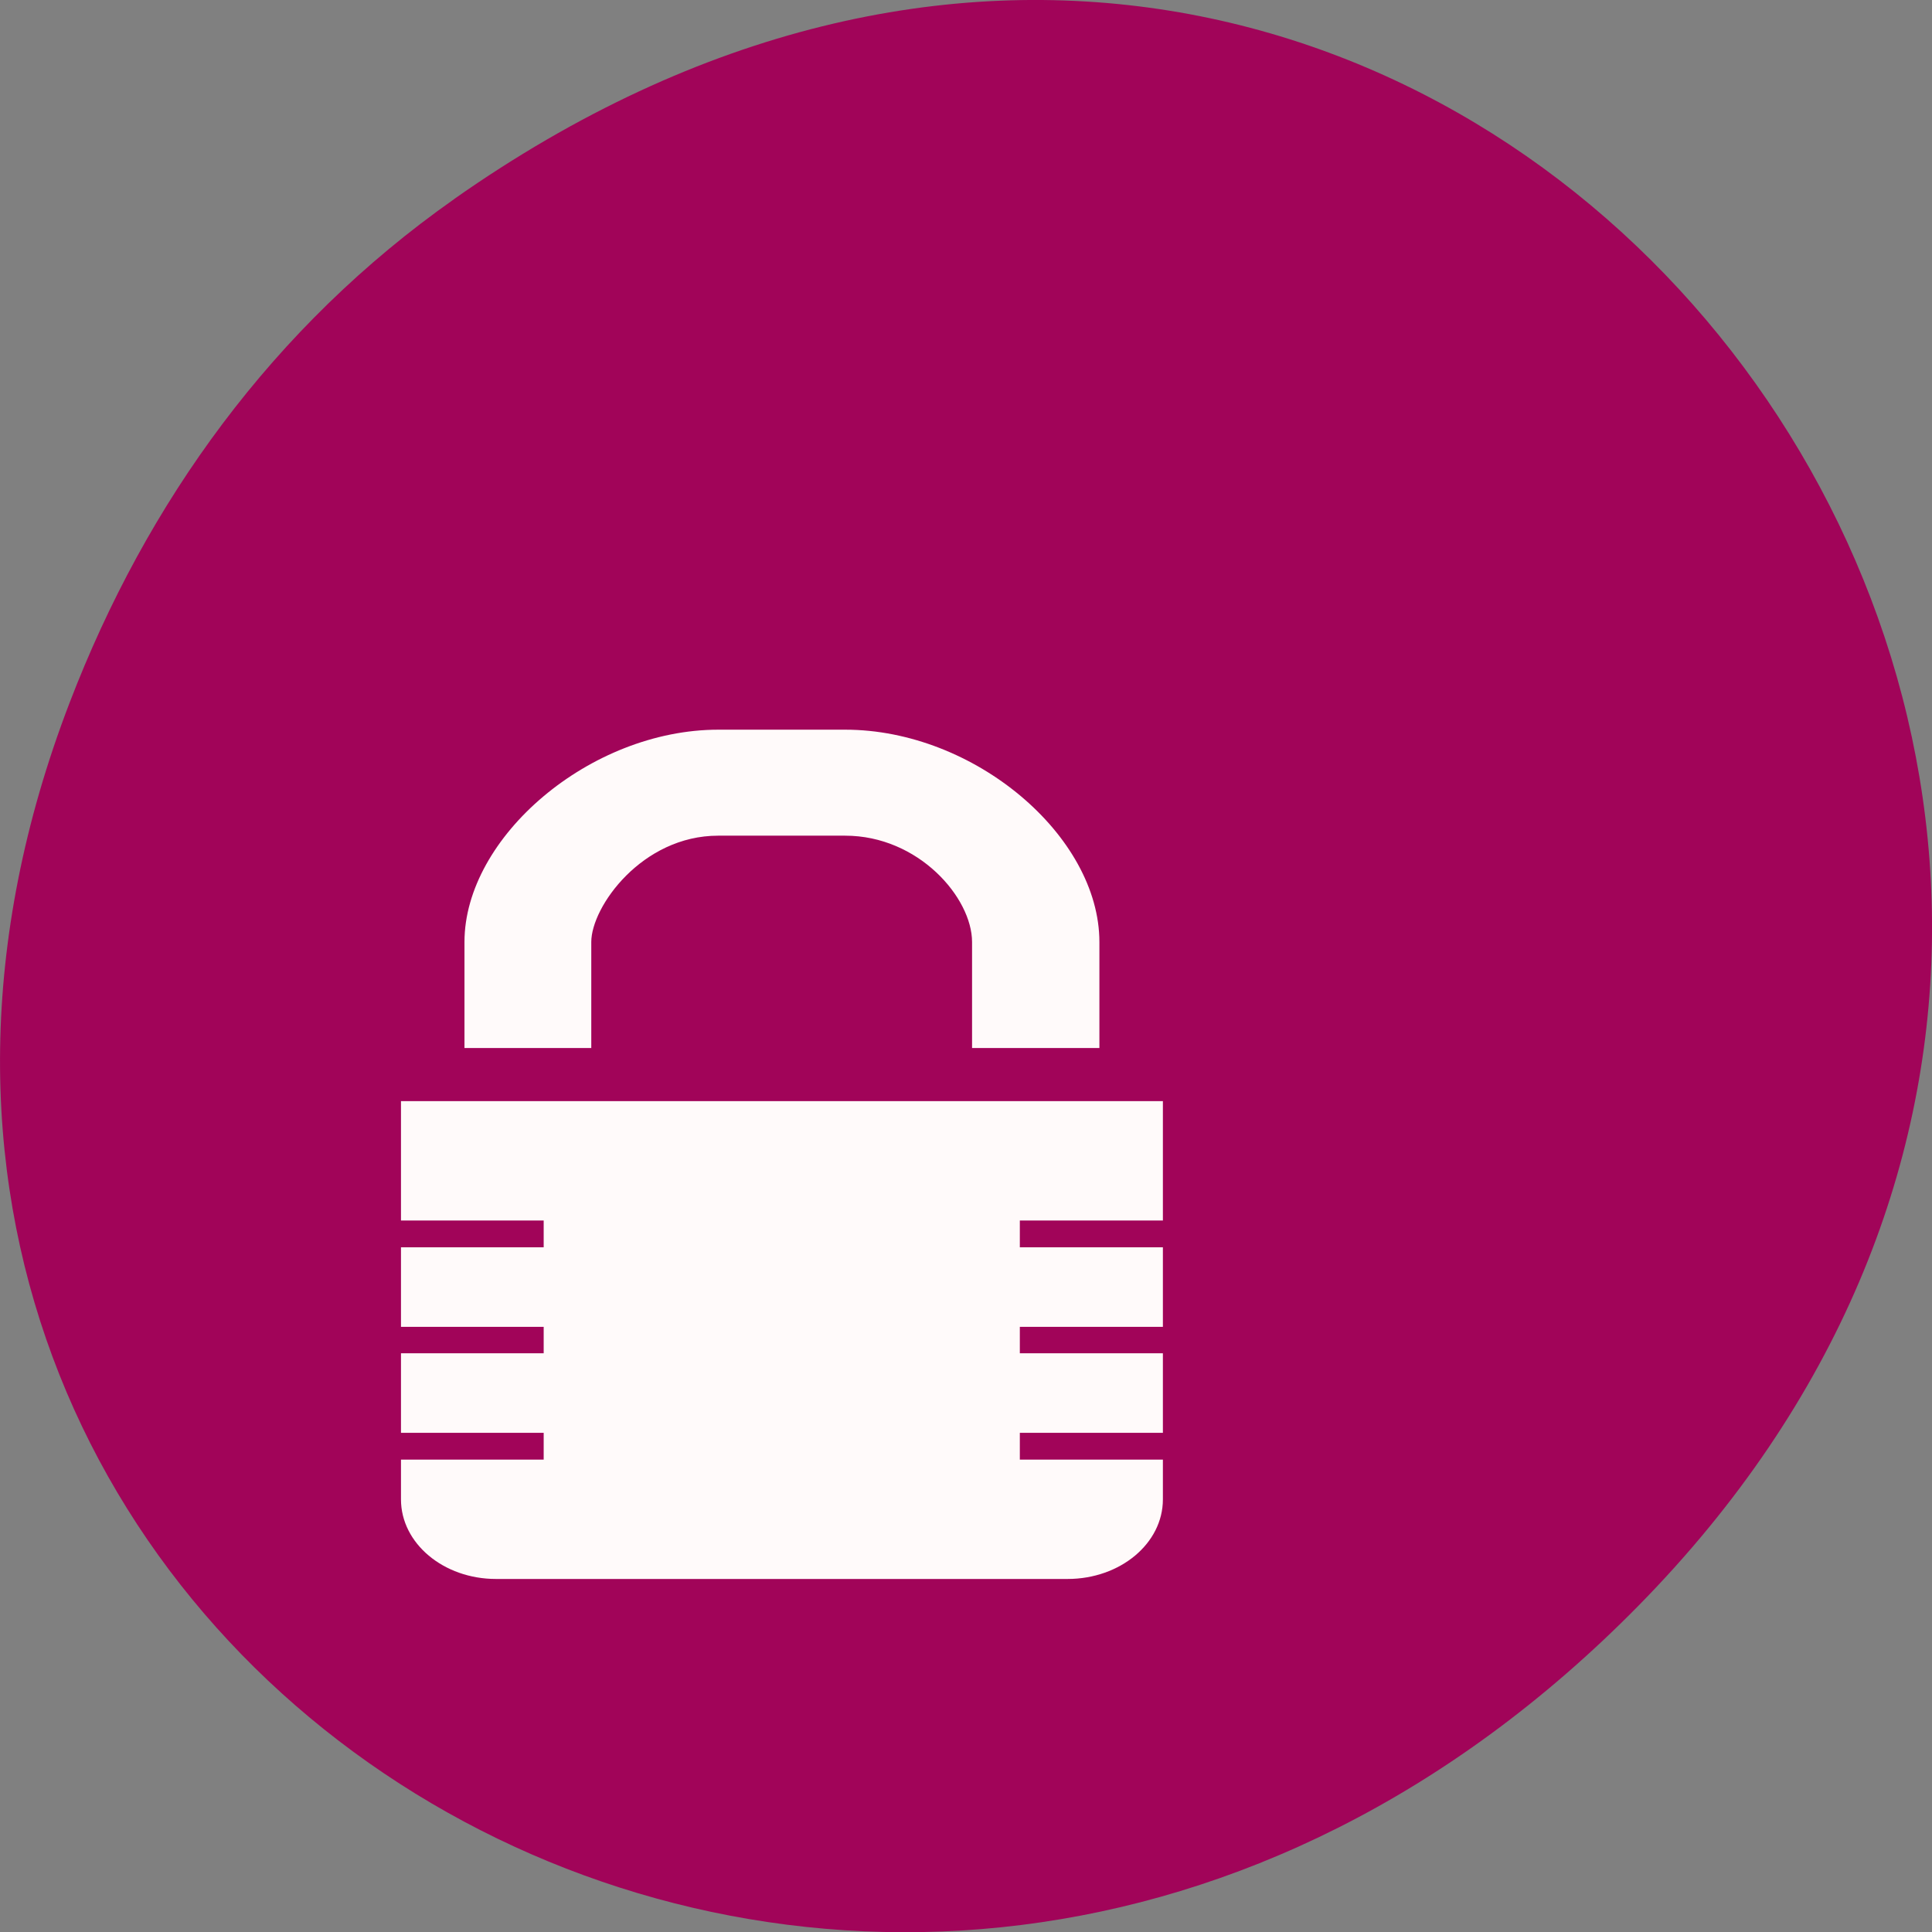<svg xmlns="http://www.w3.org/2000/svg" viewBox="0 0 22 22"><rect x="0" y="0" width="22" height="22" fill="#808080" stroke="none"/><path d="m 5.172 2.266 c 11.25 -7.91 22.652 6.699 13.484 16.02 c -8.637 8.781 -22.06 0.641 -17.863 -10.285 c 0.875 -2.281 2.313 -4.281 4.379 -5.734" fill="#a10459"/><g fill="#fffafa"><path d="m 8.18 8.309 c -1.461 0 -2.891 1.223 -2.891 2.418 v 1.207 h 7.23 v -1.207 c 0 -1.207 -1.422 -2.418 -2.895 -2.418 m -1.445 1.207 h 1.445 c 0.836 0 1.445 0.707 1.445 1.211 v 1.207 h -4.336 v -1.207 c 0 -0.402 0.578 -1.211 1.445 -1.211"/><path d="m 4.566 12.539 v 1.359 h 1.625 v 0.305 h -1.625 v 0.906 h 1.625 v 0.301 h -1.625 v 0.906 h 1.625 v 0.305 h -1.625 v 0.453 c 0 0.5 0.484 0.906 1.082 0.906 h 6.508 c 0.602 0 1.086 -0.406 1.086 -0.906 v -0.453 h -1.629 v -0.305 h 1.629 v -0.906 h -1.629 v -0.301 h 1.629 v -0.906 h -1.629 v -0.305 h 1.629 v -1.359"/></g></svg>